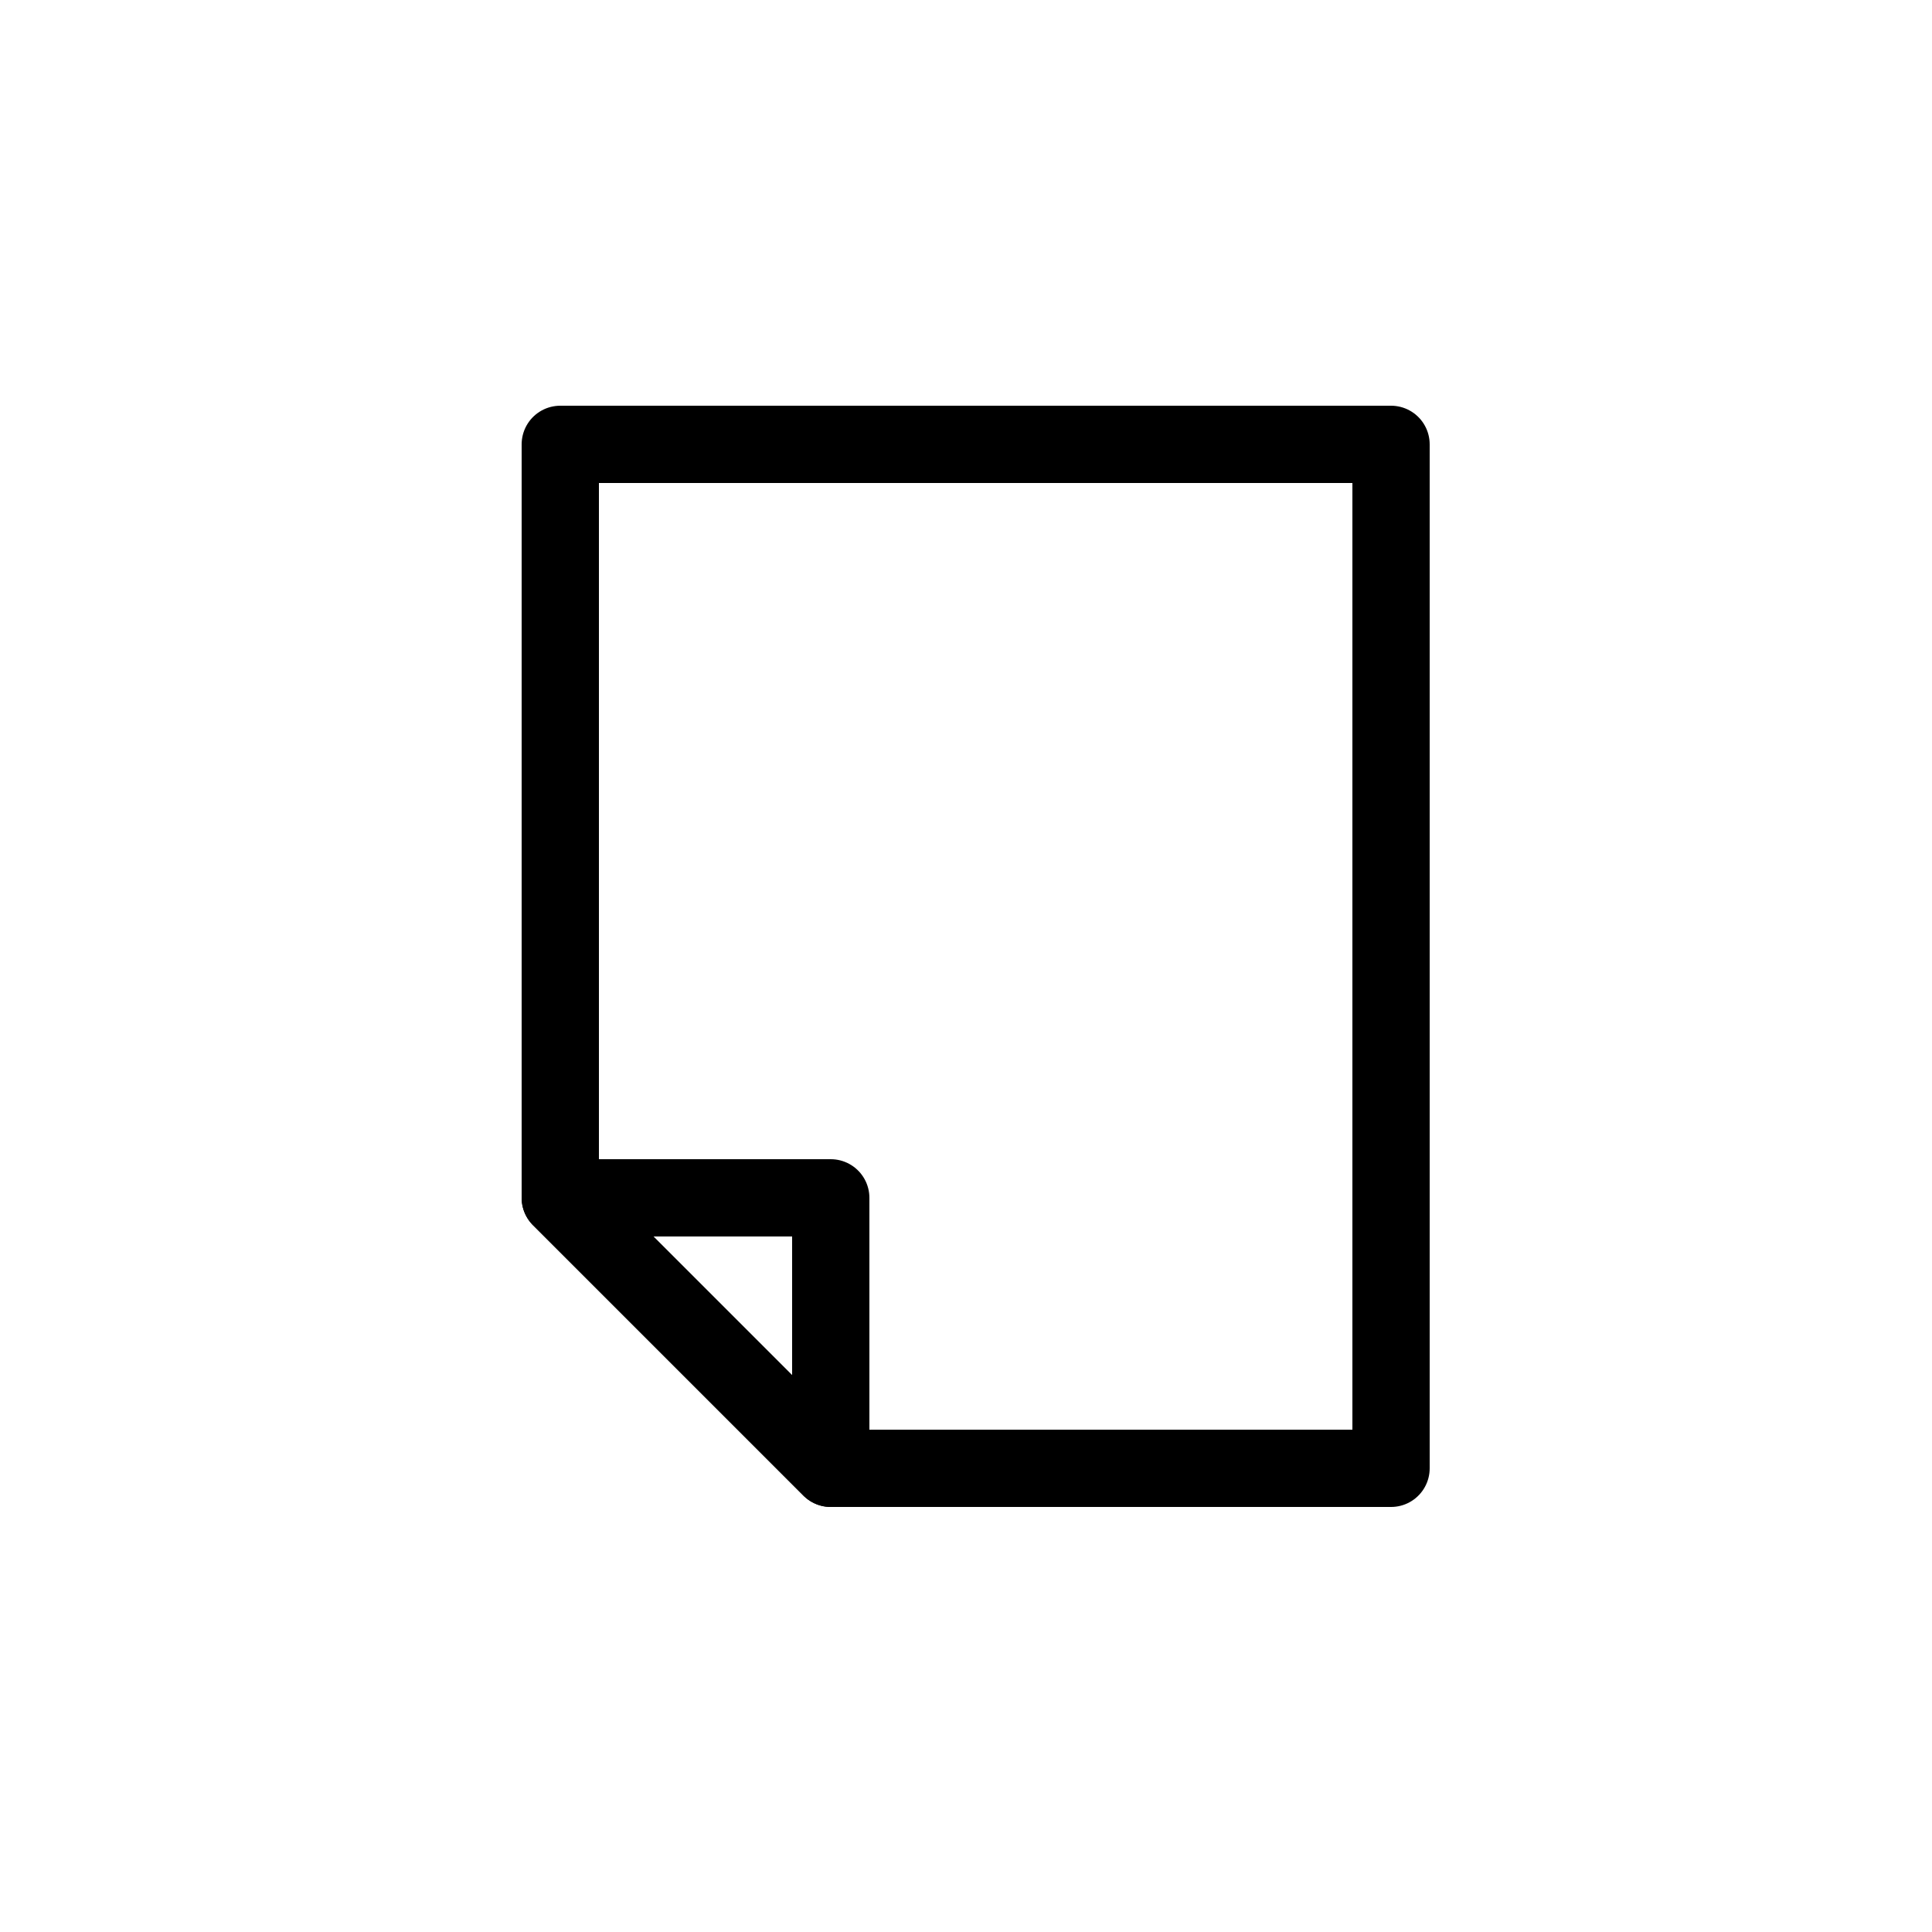<svg xmlns="http://www.w3.org/2000/svg" viewBox="0 0 100 100"><defs><style>.cls-1,.cls-2{fill:#fff;}.cls-2{stroke:#000;stroke-linecap:round;stroke-linejoin:round;stroke-width:4px;}</style></defs><title>80x80_Dismiss_steel</title><g id="Format"><rect class="cls-1" width="100" height="100"/></g><g id="Design"><polygon class="cls-2" points="43 76 29 62 29 23 72 23 72 76 43 76"/><polygon class="cls-2" points="29 62 43 62 43 76 29 62"/></g></svg>